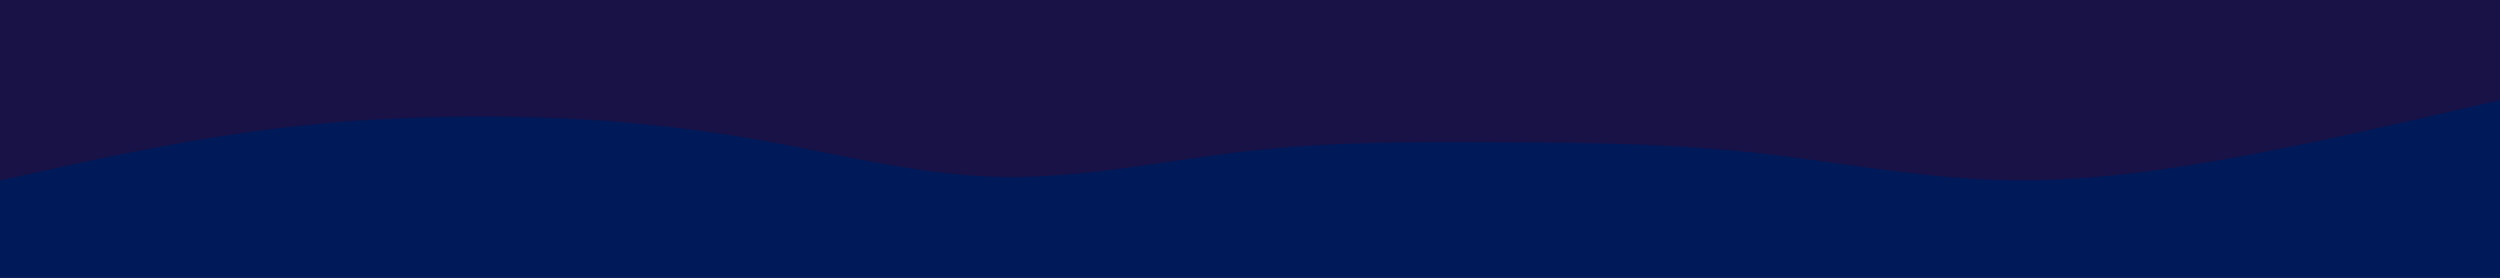 <svg id="visual" viewBox="0 0 900 100" width="900" height="100" xmlns="http://www.w3.org/2000/svg" xmlns:xlink="http://www.w3.org/1999/xlink" version="1.1"><rect x="0" y="0" width="900" height="100" fill="#181247"></rect><path d="M0 65L15 61.7C30 58.3 60 51.7 90 47.5C120 43.3 150 41.7 180 42C210 42.3 240 44.7 270 49.8C300 55 330 63 360 63.7C390 64.3 420 57.7 450 54.3C480 51 510 51 540 51.2C570 51.3 600 51.7 630 54.8C660 58 690 64 720 64.8C750 65.7 780 61.3 810 55.7C840 50 870 43 885 39.5L900 36L900 101L885 101C870 101 840 101 810 101C780 101 750 101 720 101C690 101 660 101 630 101C600 101 570 101 540 101C510 101 480 101 450 101C420 101 390 101 360 101C330 101 300 101 270 101C240 101 210 101 180 101C150 101 120 101 90 101C60 101 30 101 15 101L0 101Z" fill="#001958" stroke-linecap="round" stroke-linejoin="miter"></path></svg>